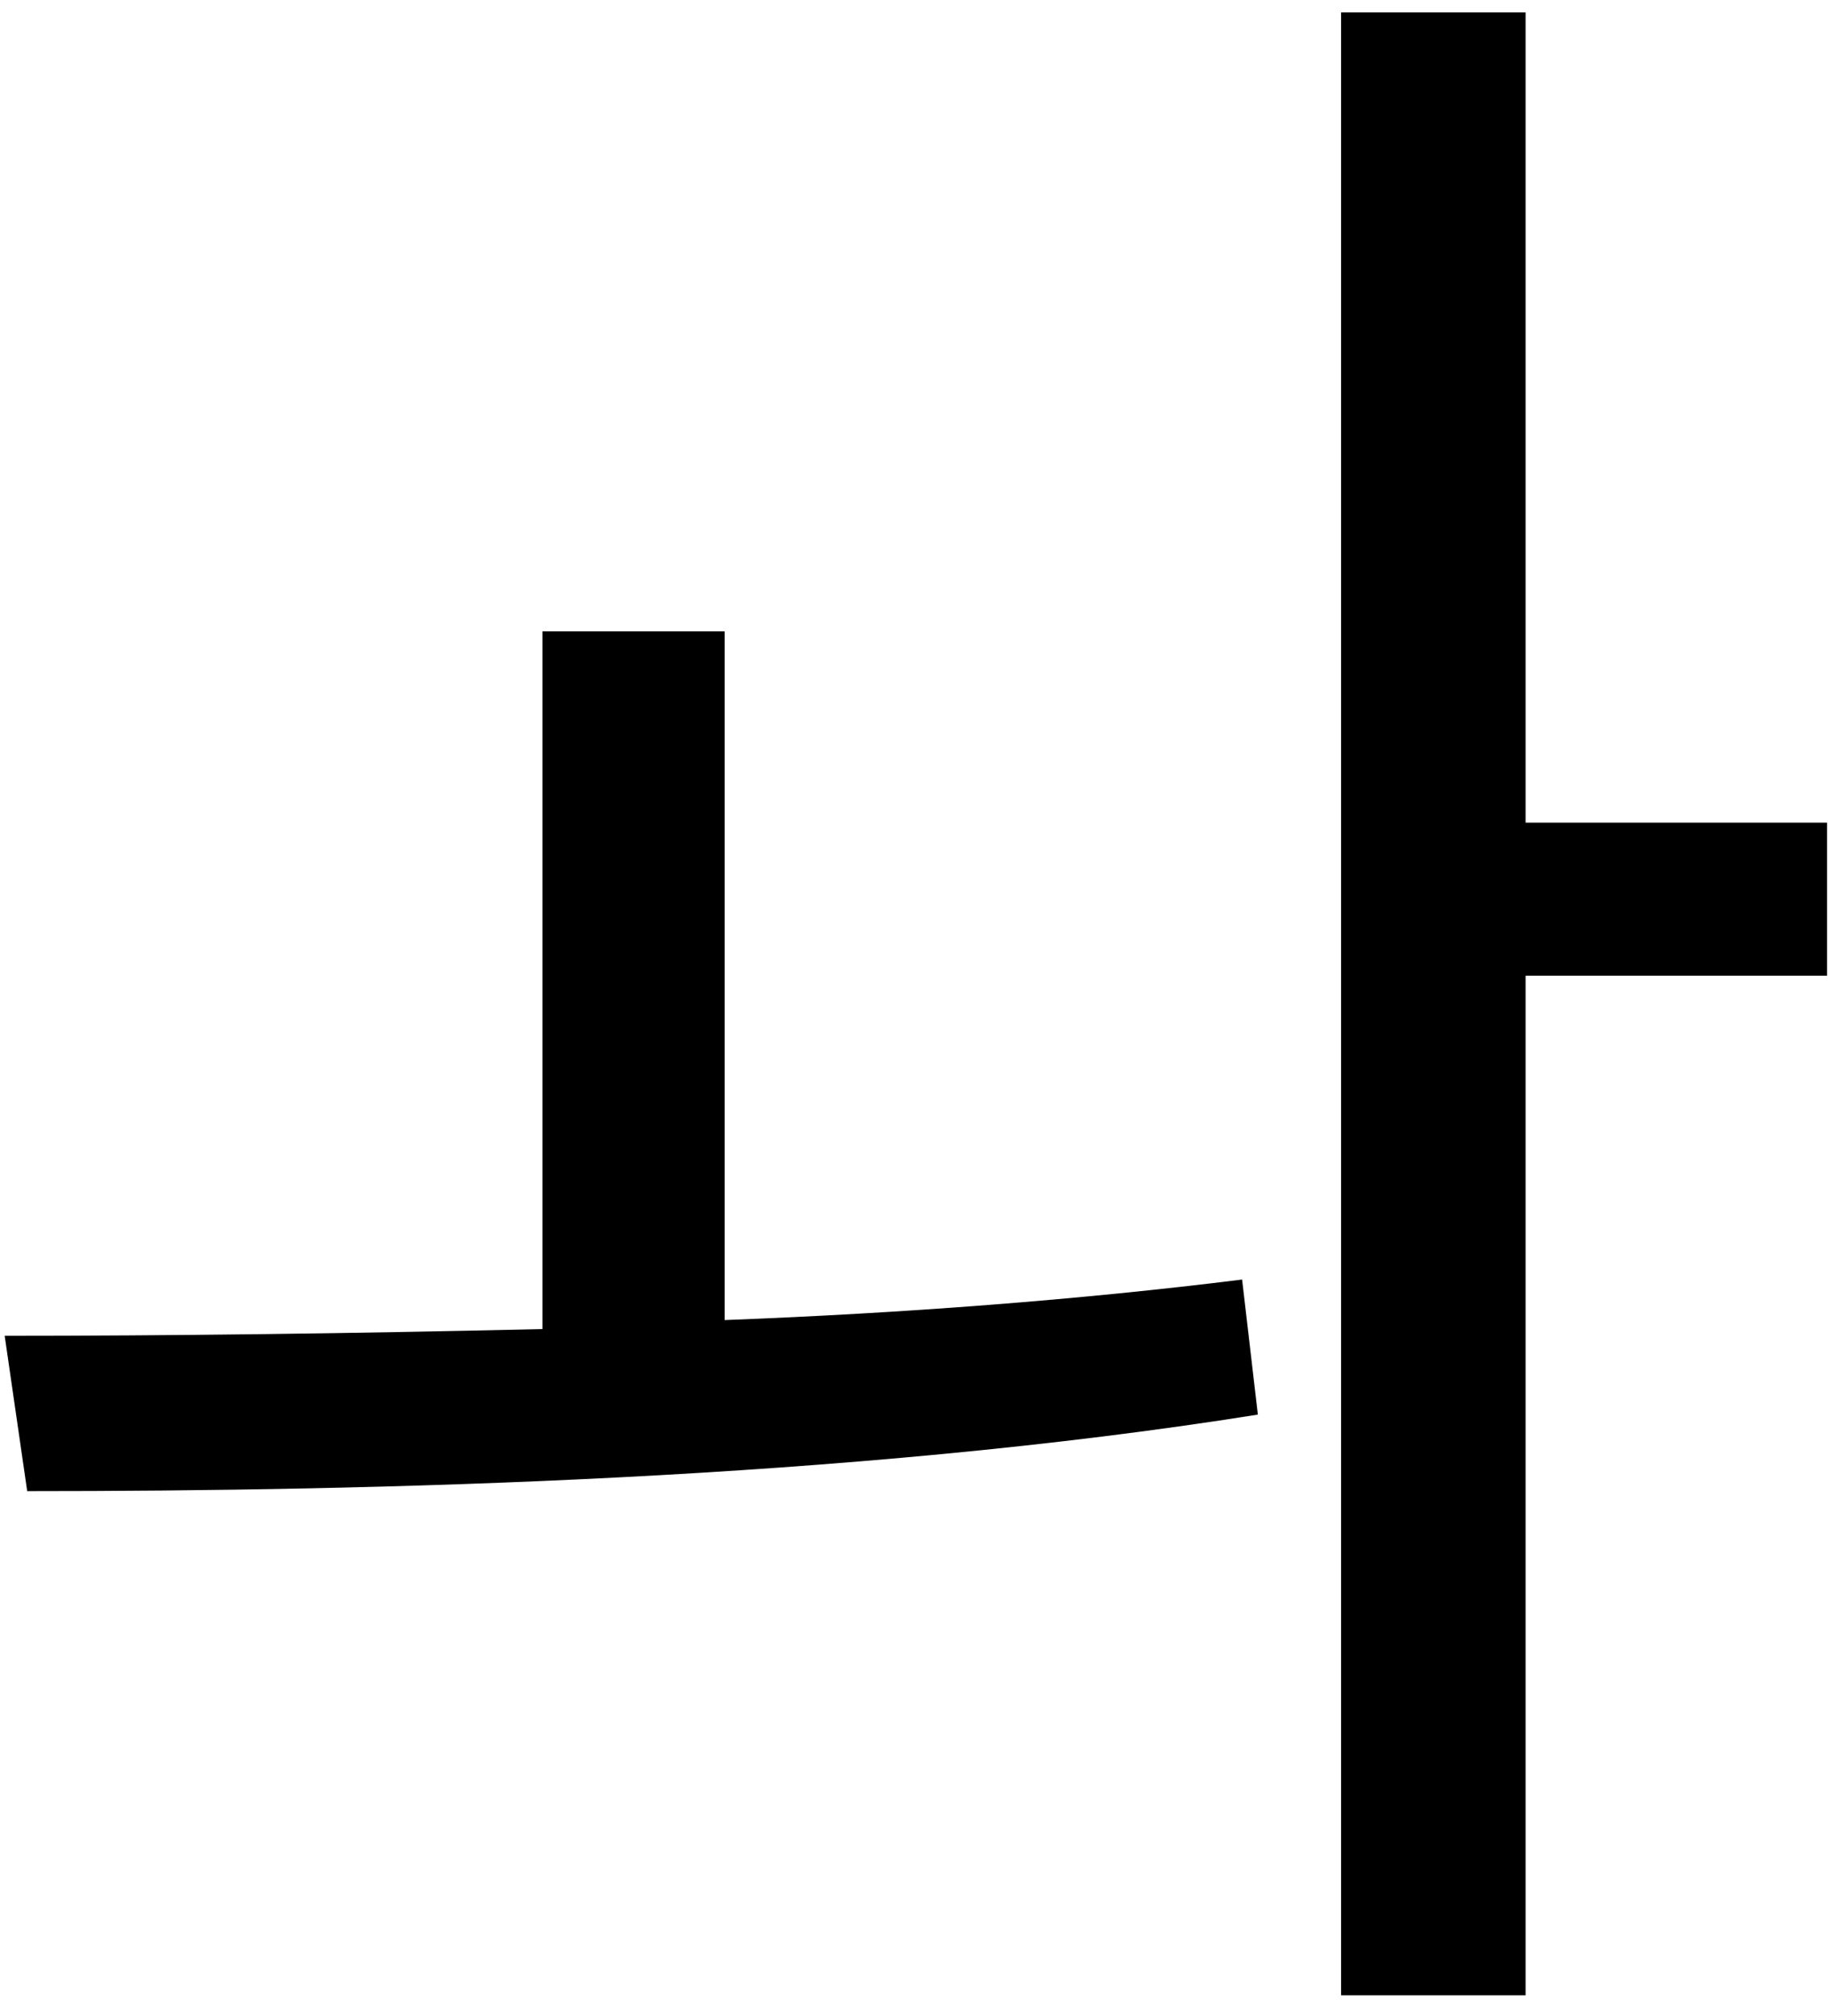 <svg width="78" height="86" viewBox="0 0 78 86" fill="none" xmlns="http://www.w3.org/2000/svg">
<path d="M30.92 26.928H23.144V56.688C14.984 56.88 7.016 56.976 0.2 56.976L1.16 63.6C16.04 63.6 36.2 63.12 53.672 60.336L53 54.576C46.088 55.44 38.504 56.016 30.92 56.304V26.928ZM77.96 35.088H65.096V0.528H57.224V85.104H65.096V41.616H77.96V35.088Z" fill="black"/>
</svg>
